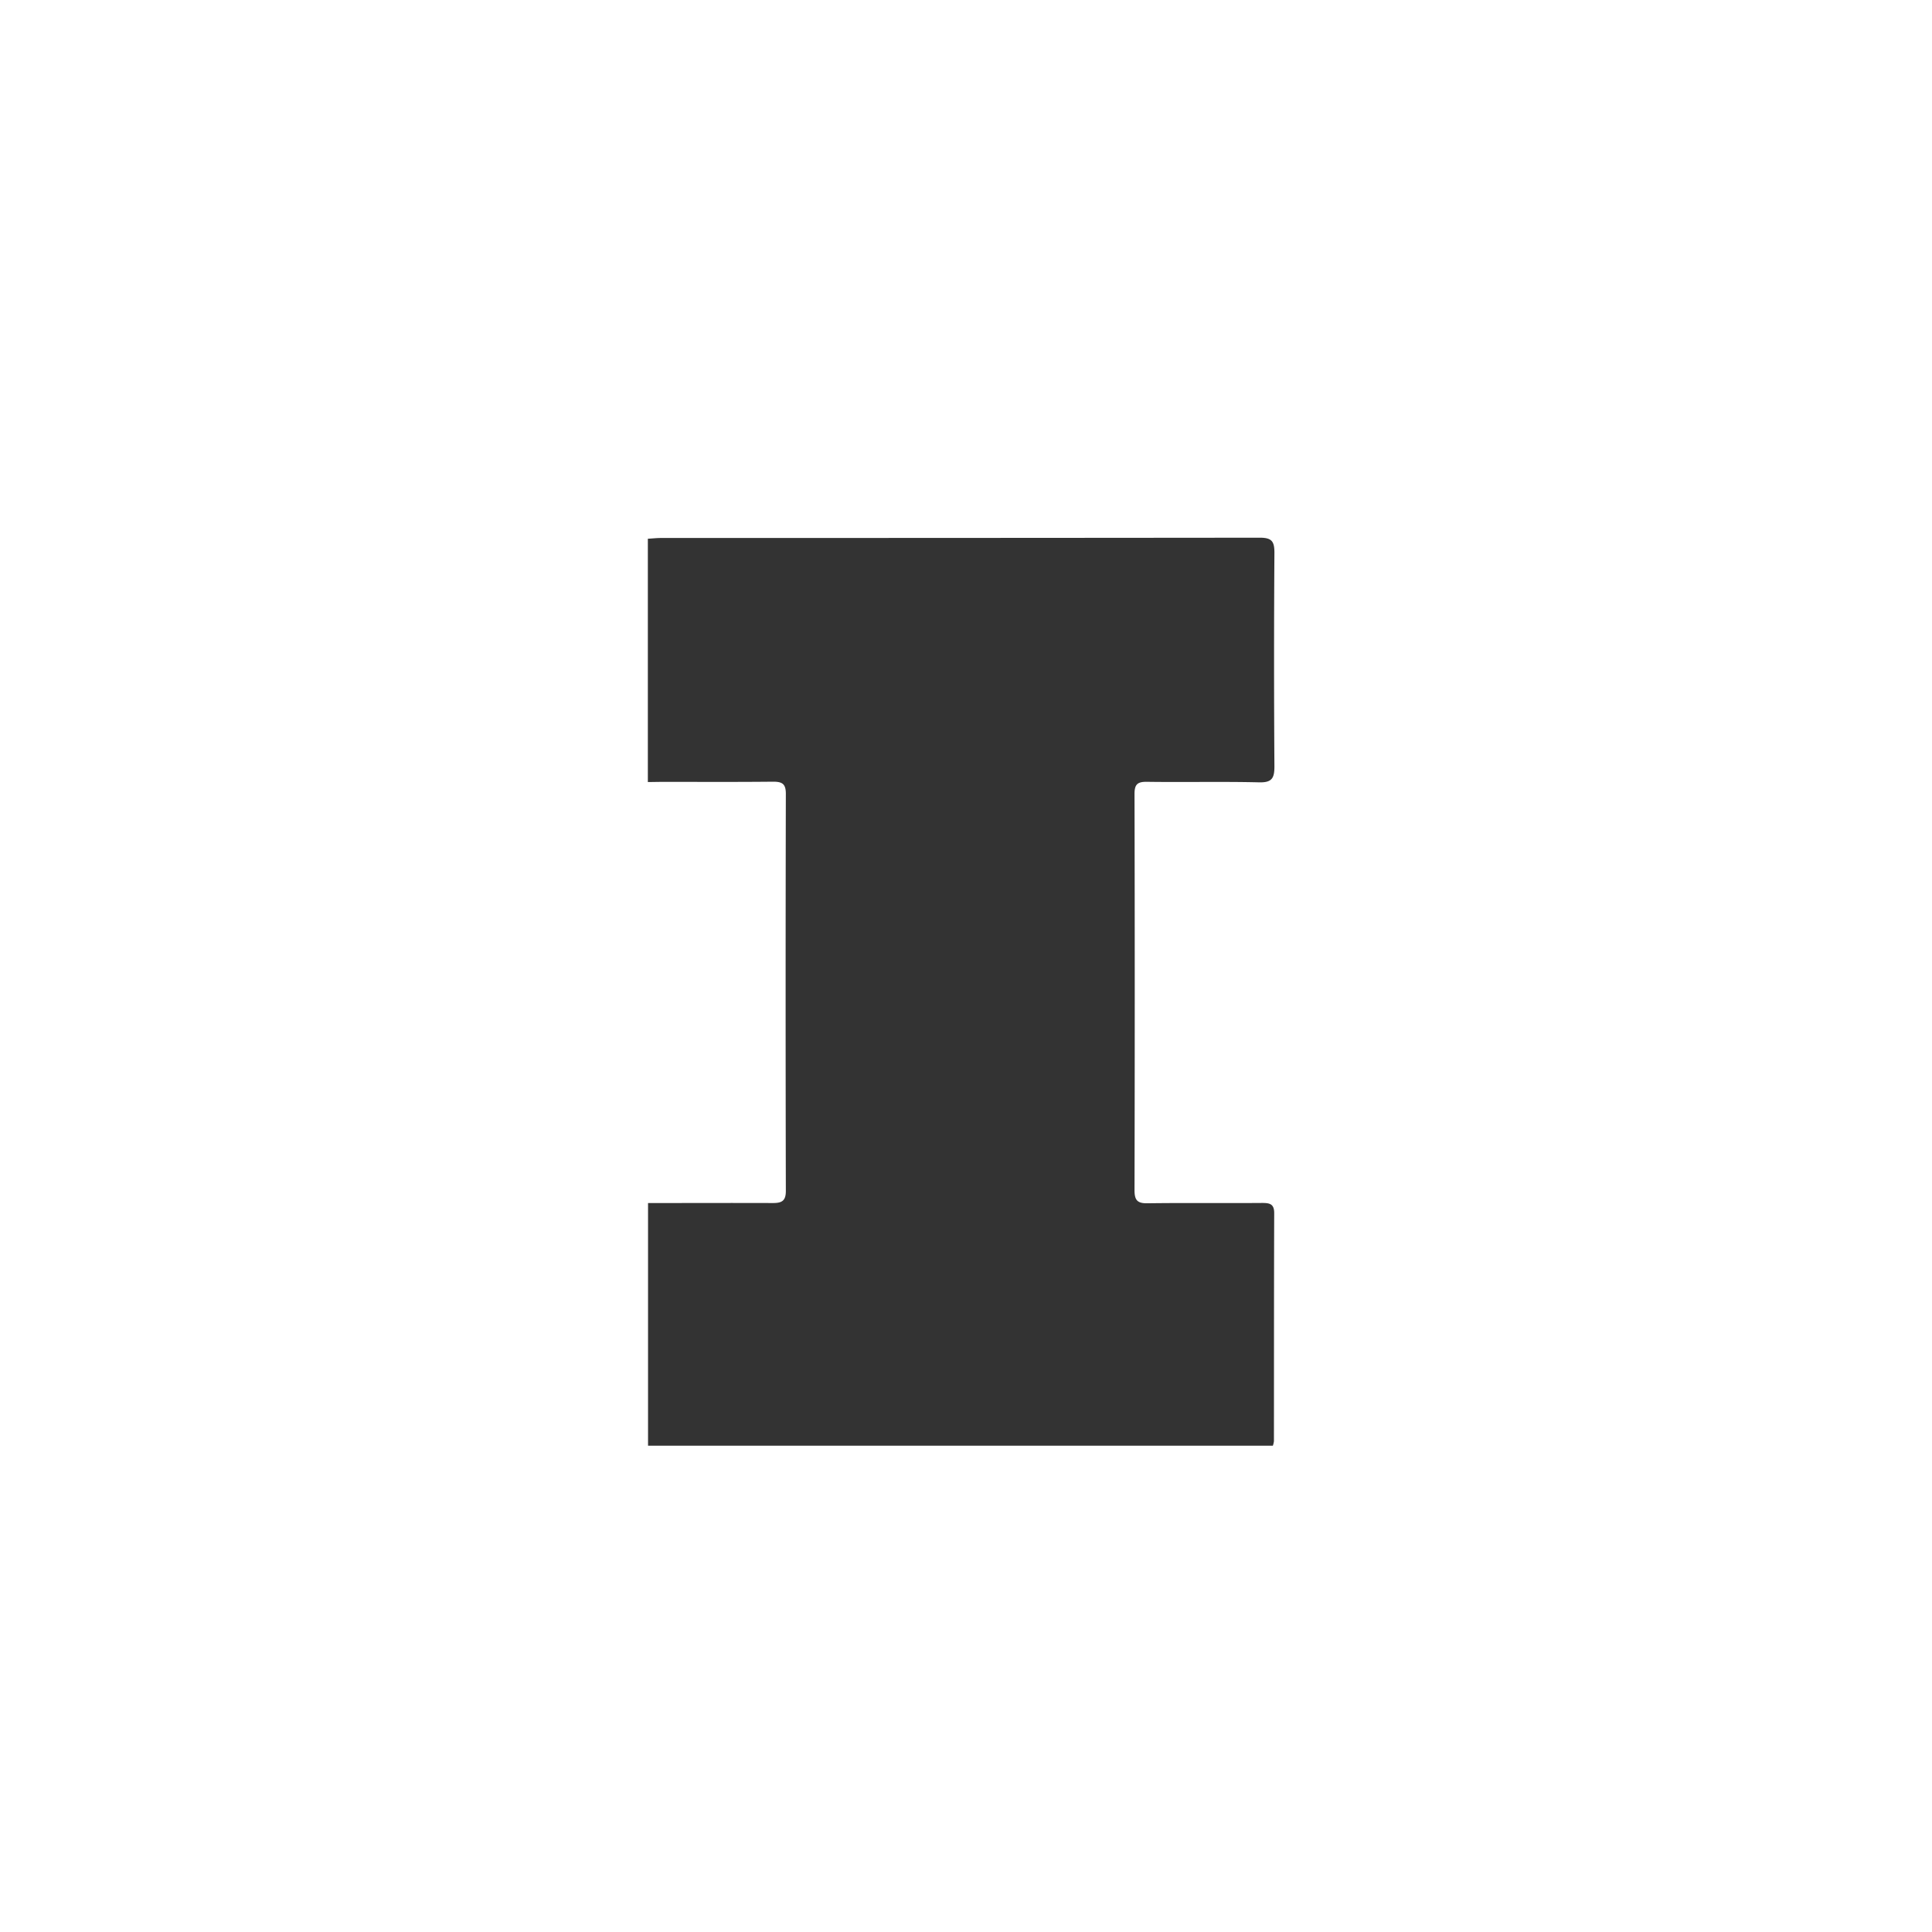 <svg id="Layer_1" data-name="Layer 1" xmlns="http://www.w3.org/2000/svg" viewBox="0 0 800 800"><defs><style>.cls-1{fill:#333;}</style></defs><title>Artboard 1</title><path class="cls-1" d="M268.26,323.83V223.08c1.93-.11,3.69-.31,5.45-.31q124,0,248-.12c5,0,6,1.62,6,6.26q-.29,44.24,0,88.48c0,4.86-1.06,6.69-6.34,6.56-15.49-.37-31,0-46.49-.22-4-.05-5.11,1.16-5.1,5.11q.18,82,0,164c0,4.11,1.15,5.47,5.35,5.41,15.83-.22,31.66,0,47.49-.13,3.09,0,5,.35,5,4.2-.11,31.49-.08,63-.11,94.48a9.74,9.74,0,0,1-.44,1.83H268.34V498.15H274c15.33,0,30.66-.06,46,0,3.62,0,5.41-.78,5.4-5q-.18-82.24,0-164.47c0-4.17-1.56-5-5.31-5-15.33.16-30.66.07-46,.07Z"/></svg>
